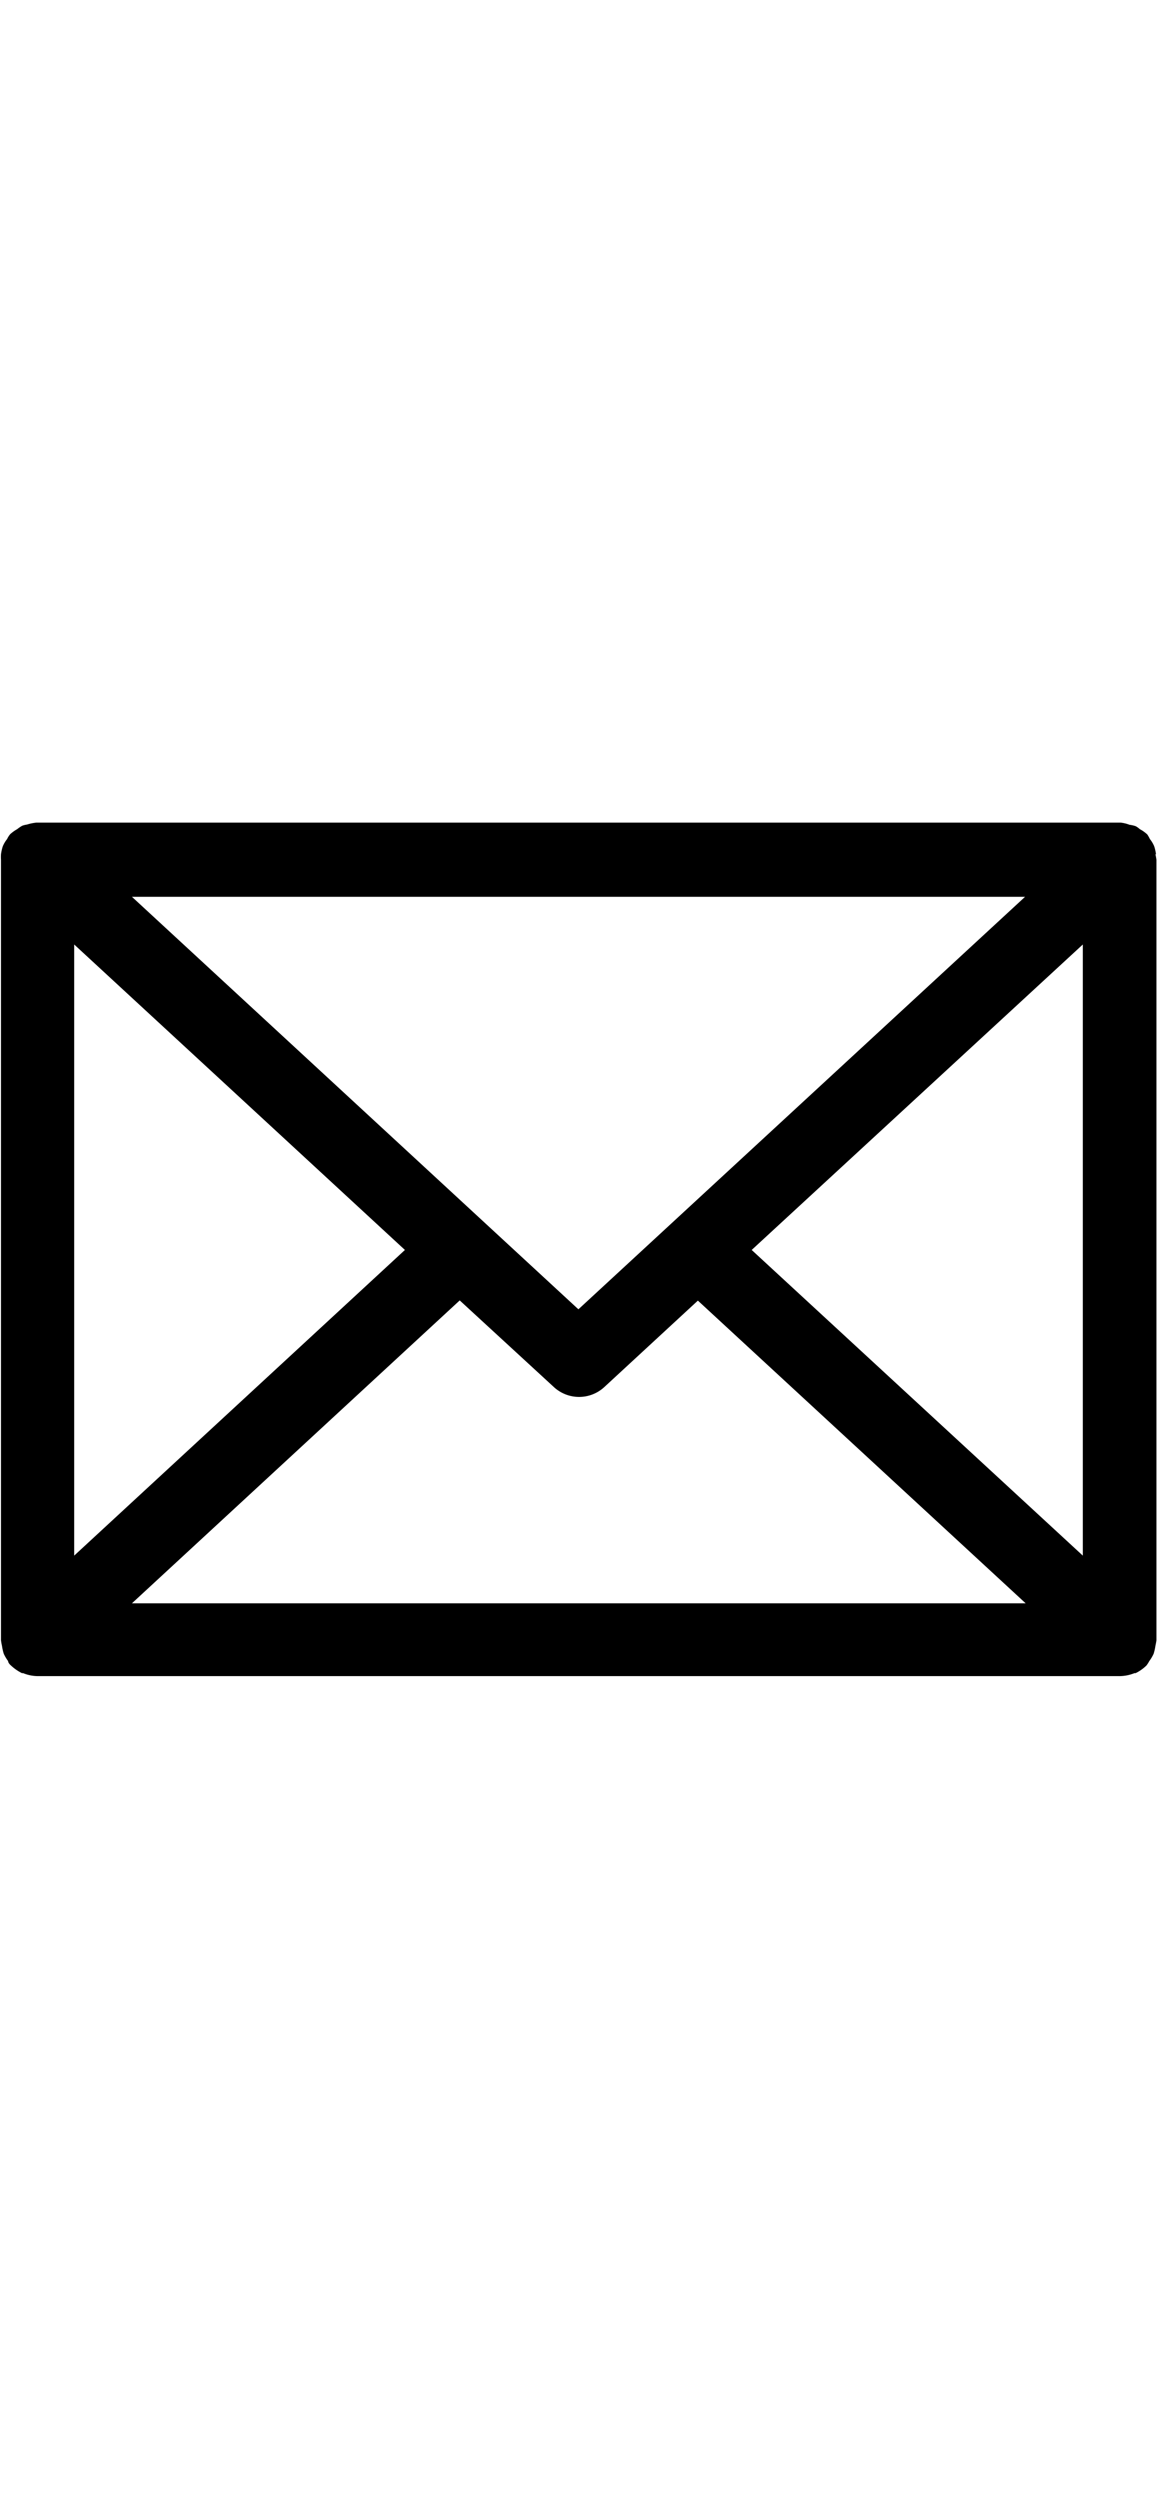 <svg xmlns="http://www.w3.org/2000/svg" viewBox="0 0 58.49 43.21" width="20px">
  <path fill-rule="evenodd" d="M6.67 39.46l16.57-15.31L28 28.53a1.88 1.88 0 0 0 2.55 0l4.73-4.37 16.57 15.3zM3.75 6.16L20.47 21.6 3.75 37.05zm48.07-2.41L29.24 24.6 6.67 3.75zm2.92 33.3L38 21.6 54.74 6.16zm3.7-35.45a2.35 2.35 0 0 0-.09-.4 1.51 1.51 0 0 0-.22-.37A1.76 1.76 0 0 0 58 .6a1.74 1.74 0 0 0-.38-.27 1 1 0 0 0-.21-.15 1.55 1.55 0 0 0-.31-.07 1.75 1.75 0 0 0-.45-.11H1.84a2.4 2.4 0 0 0-.48.1 1.05 1.05 0 0 0-.24.06 1.84 1.84 0 0 0-.25.17 2 2 0 0 0-.35.25 1.09 1.09 0 0 0-.16.25 1.51 1.51 0 0 0-.22.37 2.35 2.35 0 0 0-.09.4 2.33 2.33 0 0 0 0 .28v39.45a2.74 2.74 0 0 0 .05.28 2.59 2.59 0 0 0 .09.4 2 2 0 0 0 .22.37c0 .07.07.16.14.22a2.35 2.35 0 0 0 .56.39h.06a2 2 0 0 0 .74.15h54.7a2.08 2.08 0 0 0 .74-.15h.06a2.12 2.12 0 0 0 .55-.39 1.64 1.64 0 0 0 .14-.22 2 2 0 0 0 .22-.37 2.59 2.59 0 0 0 .09-.4 2.74 2.74 0 0 0 .05-.28V1.88a2.33 2.33 0 0 0-.05-.28z"/>
</svg>